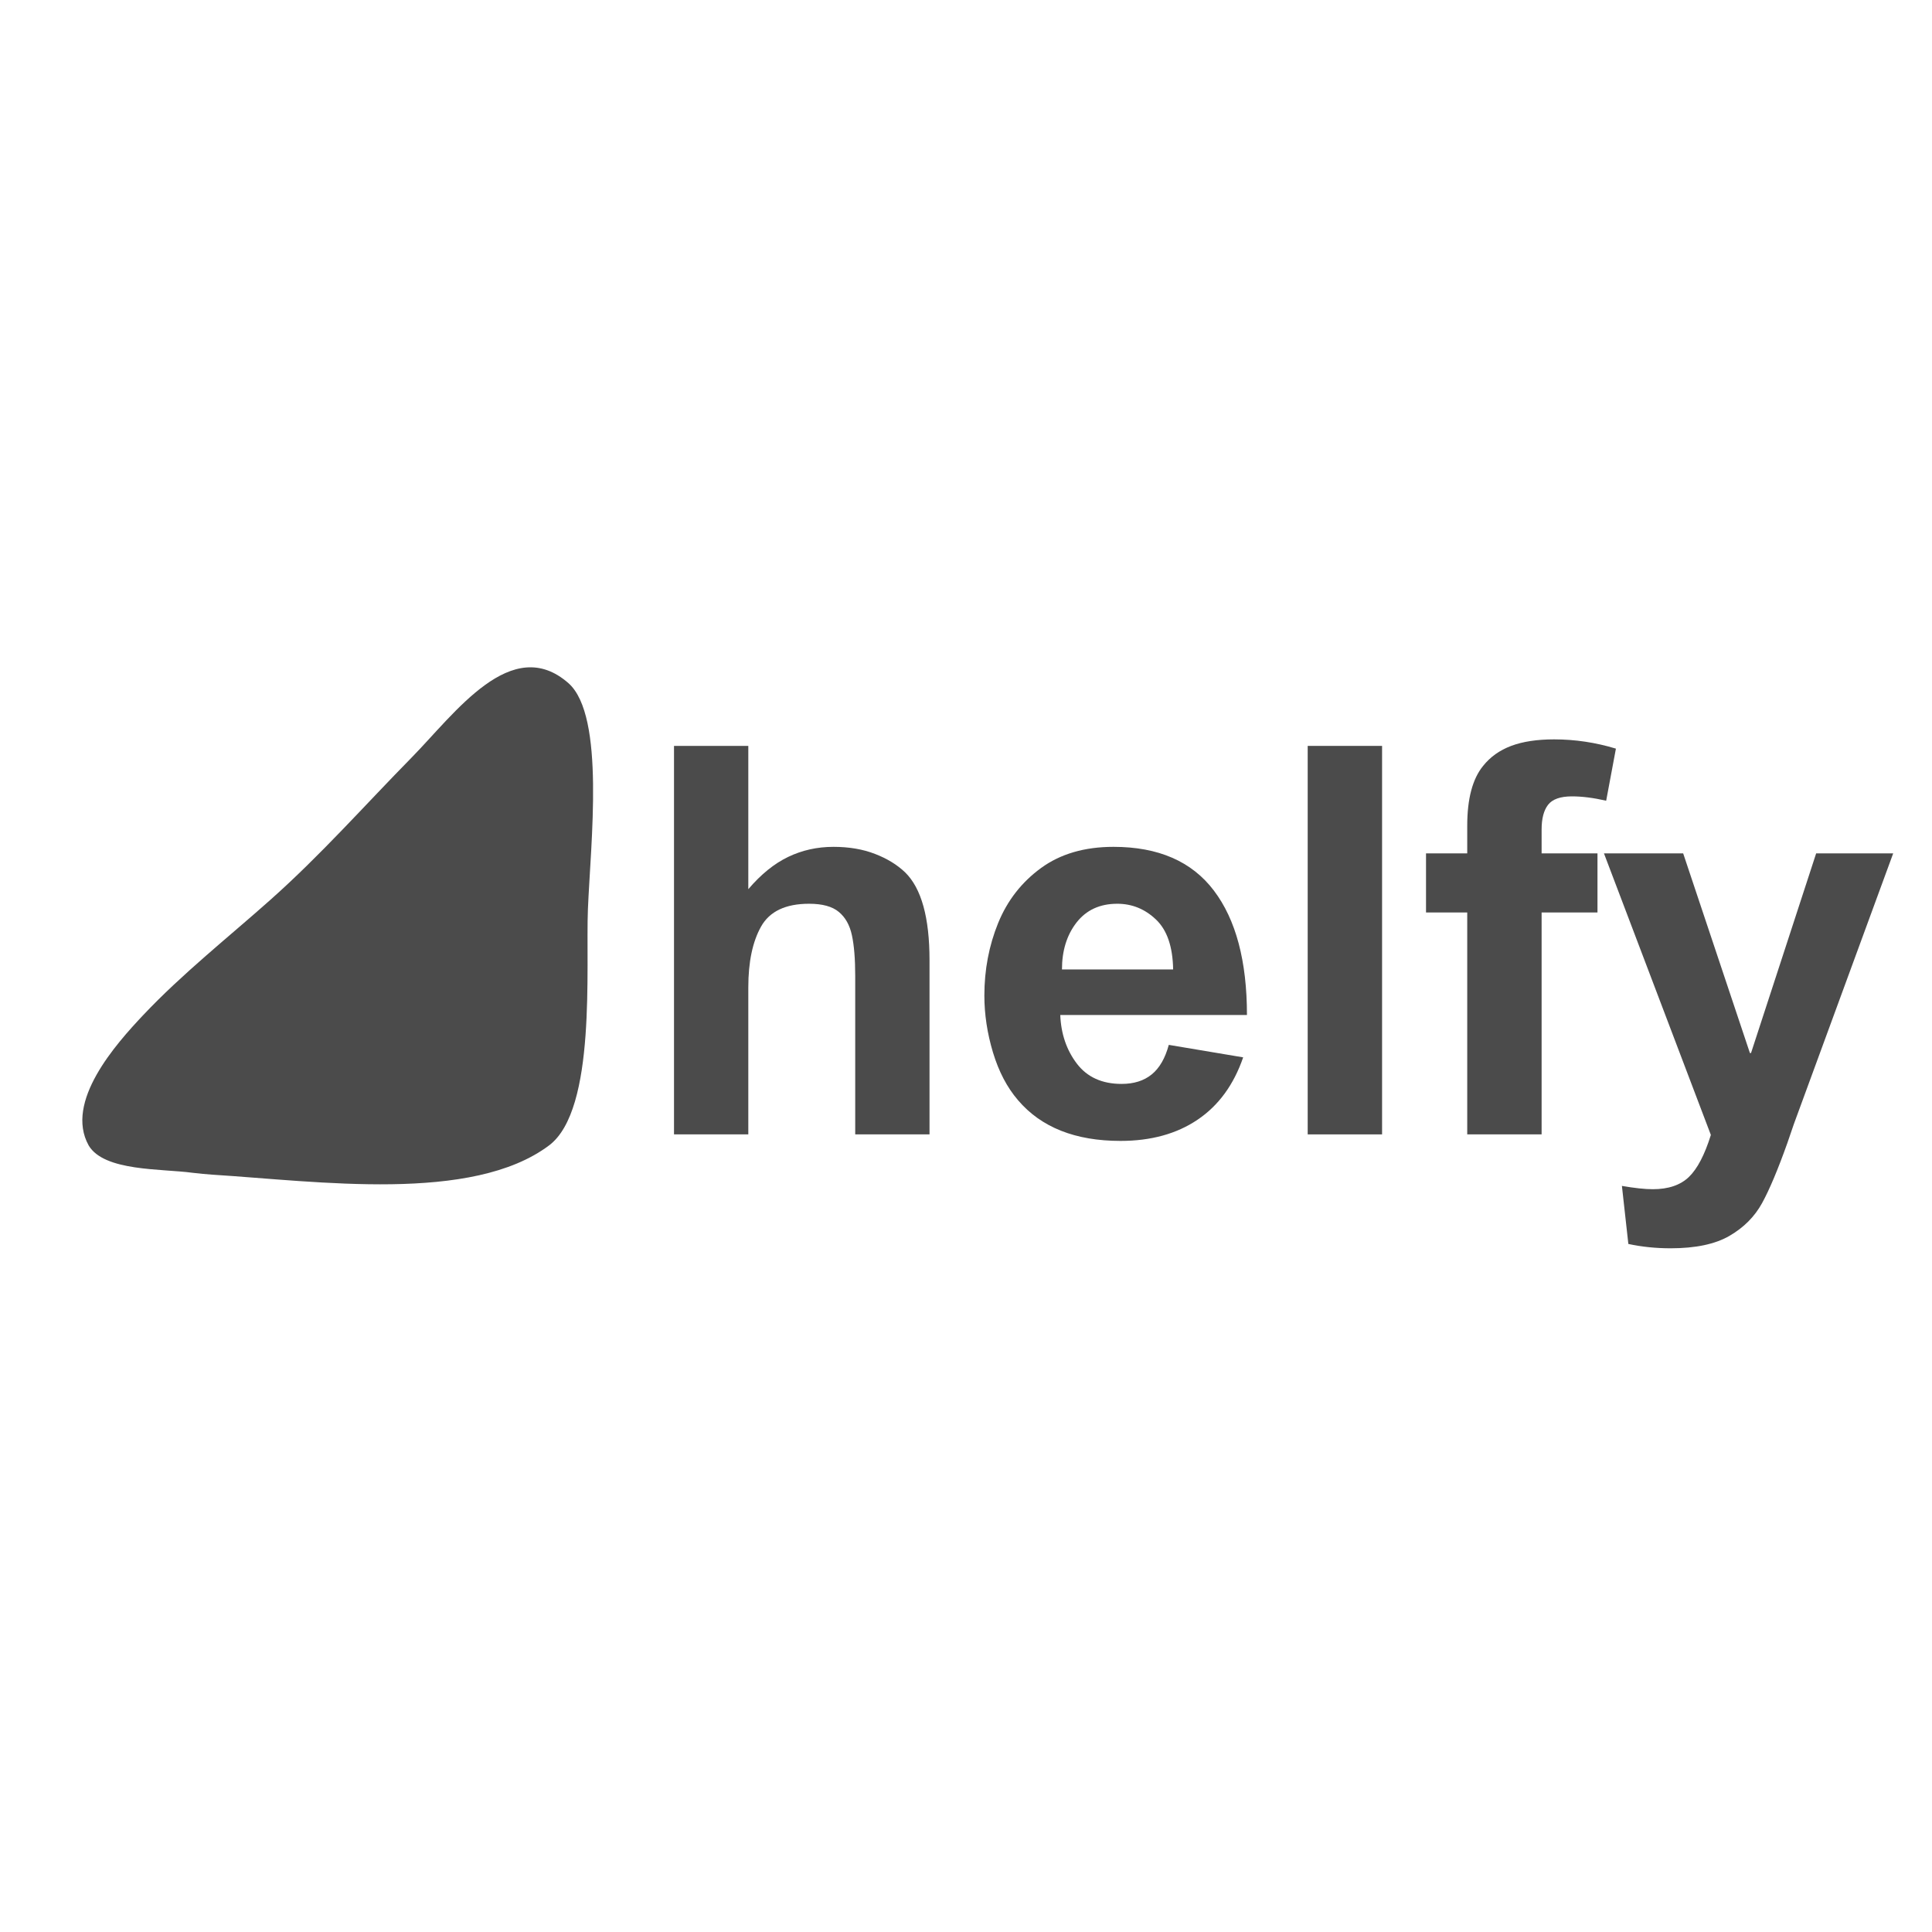 <svg xmlns="http://www.w3.org/2000/svg" xmlns:xlink="http://www.w3.org/1999/xlink" width="500" zoomAndPan="magnify" viewBox="0 0 375 375" height="500" preserveAspectRatio="xMidYMid meet" version="1.2"><defs/><g id="eb027223f0"><g style="fill:#4b4b4b;fill-opacity:1;"><g transform="translate(123.341, 220.184)"><path style="stroke:none" d="M 21.906 -47.594 C 24.363 -50.477 26.941 -52.566 29.641 -53.859 C 32.348 -55.16 35.281 -55.812 38.438 -55.812 C 41.457 -55.812 44.145 -55.352 46.5 -54.438 C 48.852 -53.531 50.801 -52.336 52.344 -50.859 C 55.5 -47.773 57.078 -42.094 57.078 -33.812 L 57.078 0 L 42.656 0 L 42.656 -30.75 C 42.656 -34.051 42.441 -36.68 42.016 -38.641 C 41.598 -40.609 40.754 -42.117 39.484 -43.172 C 38.223 -44.234 36.297 -44.766 33.703 -44.766 C 29.141 -44.766 26.031 -43.285 24.375 -40.328 C 22.727 -37.379 21.906 -33.453 21.906 -28.547 L 21.906 0 L 7.484 0 L 7.484 -75.406 L 21.906 -75.406 Z M 21.906 -47.594 "/></g></g><g style="fill:#4b4b4b;fill-opacity:1;"><g transform="translate(187.689, 220.184)"><path style="stroke:none" d="M 28.438 -55.812 C 37.145 -55.812 43.641 -52.984 47.922 -47.328 C 52.203 -41.68 54.344 -33.629 54.344 -23.172 L 18.109 -23.172 C 18.254 -19.516 19.328 -16.367 21.328 -13.734 C 23.328 -11.109 26.223 -9.797 30.016 -9.797 C 32.398 -9.797 34.348 -10.41 35.859 -11.641 C 37.367 -12.867 38.473 -14.781 39.172 -17.375 L 53.609 -14.953 C 51.773 -9.617 48.82 -5.582 44.75 -2.844 C 40.688 -0.102 35.703 1.266 29.797 1.266 C 21.023 1.266 14.395 -1.367 9.906 -6.641 C 7.789 -9.098 6.172 -12.188 5.047 -15.906 C 3.93 -19.625 3.375 -23.305 3.375 -26.953 C 3.375 -31.941 4.266 -36.629 6.047 -41.016 C 7.836 -45.398 10.613 -48.961 14.375 -51.703 C 18.133 -54.441 22.82 -55.812 28.438 -55.812 Z M 18.438 -32.016 L 40.016 -32.016 C 39.941 -36.441 38.832 -39.672 36.688 -41.703 C 34.551 -43.742 32.047 -44.766 29.172 -44.766 C 25.797 -44.766 23.16 -43.551 21.266 -41.125 C 19.379 -38.695 18.438 -35.66 18.438 -32.016 Z M 18.438 -32.016 "/></g></g><g style="fill:#4b4b4b;fill-opacity:1;"><g transform="translate(246.245, 220.184)"><path style="stroke:none" d="M 22.016 0 L 7.578 0 L 7.578 -75.406 L 22.016 -75.406 Z M 22.016 0 "/></g></g><g style="fill:#4b4b4b;fill-opacity:1;"><g transform="translate(275.523, 220.184)"><path style="stroke:none" d="M 12.328 -71.5 C 13.723 -73.258 15.547 -74.562 17.797 -75.406 C 20.047 -76.25 22.82 -76.672 26.125 -76.672 C 30.188 -76.672 34.188 -76.07 38.125 -74.875 L 36.234 -64.766 C 33.773 -65.328 31.562 -65.609 29.594 -65.609 C 27.344 -65.609 25.797 -65.062 24.953 -63.969 C 24.117 -62.883 23.703 -61.289 23.703 -59.188 L 23.703 -54.547 L 34.547 -54.547 L 34.547 -43.078 L 23.703 -43.078 L 23.703 0 L 9.266 0 L 9.266 -43.078 L 1.266 -43.078 L 1.266 -54.547 L 9.266 -54.547 L 9.266 -59.922 C 9.266 -65.117 10.285 -68.977 12.328 -71.5 Z M 12.328 -71.5 "/></g></g><g style="fill:#4b4b4b;fill-opacity:1;"><g transform="translate(310.593, 220.184)"><path style="stroke:none" d="M 29.062 -15.797 L 29.281 -15.797 L 41.922 -54.547 L 56.875 -54.547 L 37.594 -2 L 36.328 1.688 C 34.504 6.812 32.875 10.688 31.438 13.312 C 30 15.945 27.891 18.07 25.109 19.688 C 22.336 21.301 18.531 22.109 13.688 22.109 C 10.812 22.109 8.07 21.828 5.469 21.266 L 4.219 10 C 6.676 10.426 8.676 10.641 10.219 10.641 C 13.238 10.641 15.57 9.848 17.219 8.266 C 18.863 6.68 20.285 3.961 21.484 0.109 L 0.734 -54.547 L 16.109 -54.547 Z M 29.062 -15.797 "/></g></g><path style=" stroke:none;fill-rule:nonzero;fill:#4b4b4b;fill-opacity:1;" d="M 37.336 227.633 C 38.68 227.793 40.051 227.922 41.238 228.004 C 61.758 229.293 91.641 233.566 106.598 222.305 C 115.828 215.316 113.664 187.676 114.113 176.492 C 114.641 163.566 117.492 139.012 110.367 132.629 C 99.316 122.871 88.293 138.484 79.957 146.977 C 70.805 156.289 62.312 165.914 52.527 174.617 C 44.352 181.898 35.41 188.965 27.812 197.012 C 22.488 202.656 12.492 213.84 17.211 222.332 C 20.219 227.395 31.32 226.816 37.336 227.633 Z M 37.336 227.633 "/></g></svg>